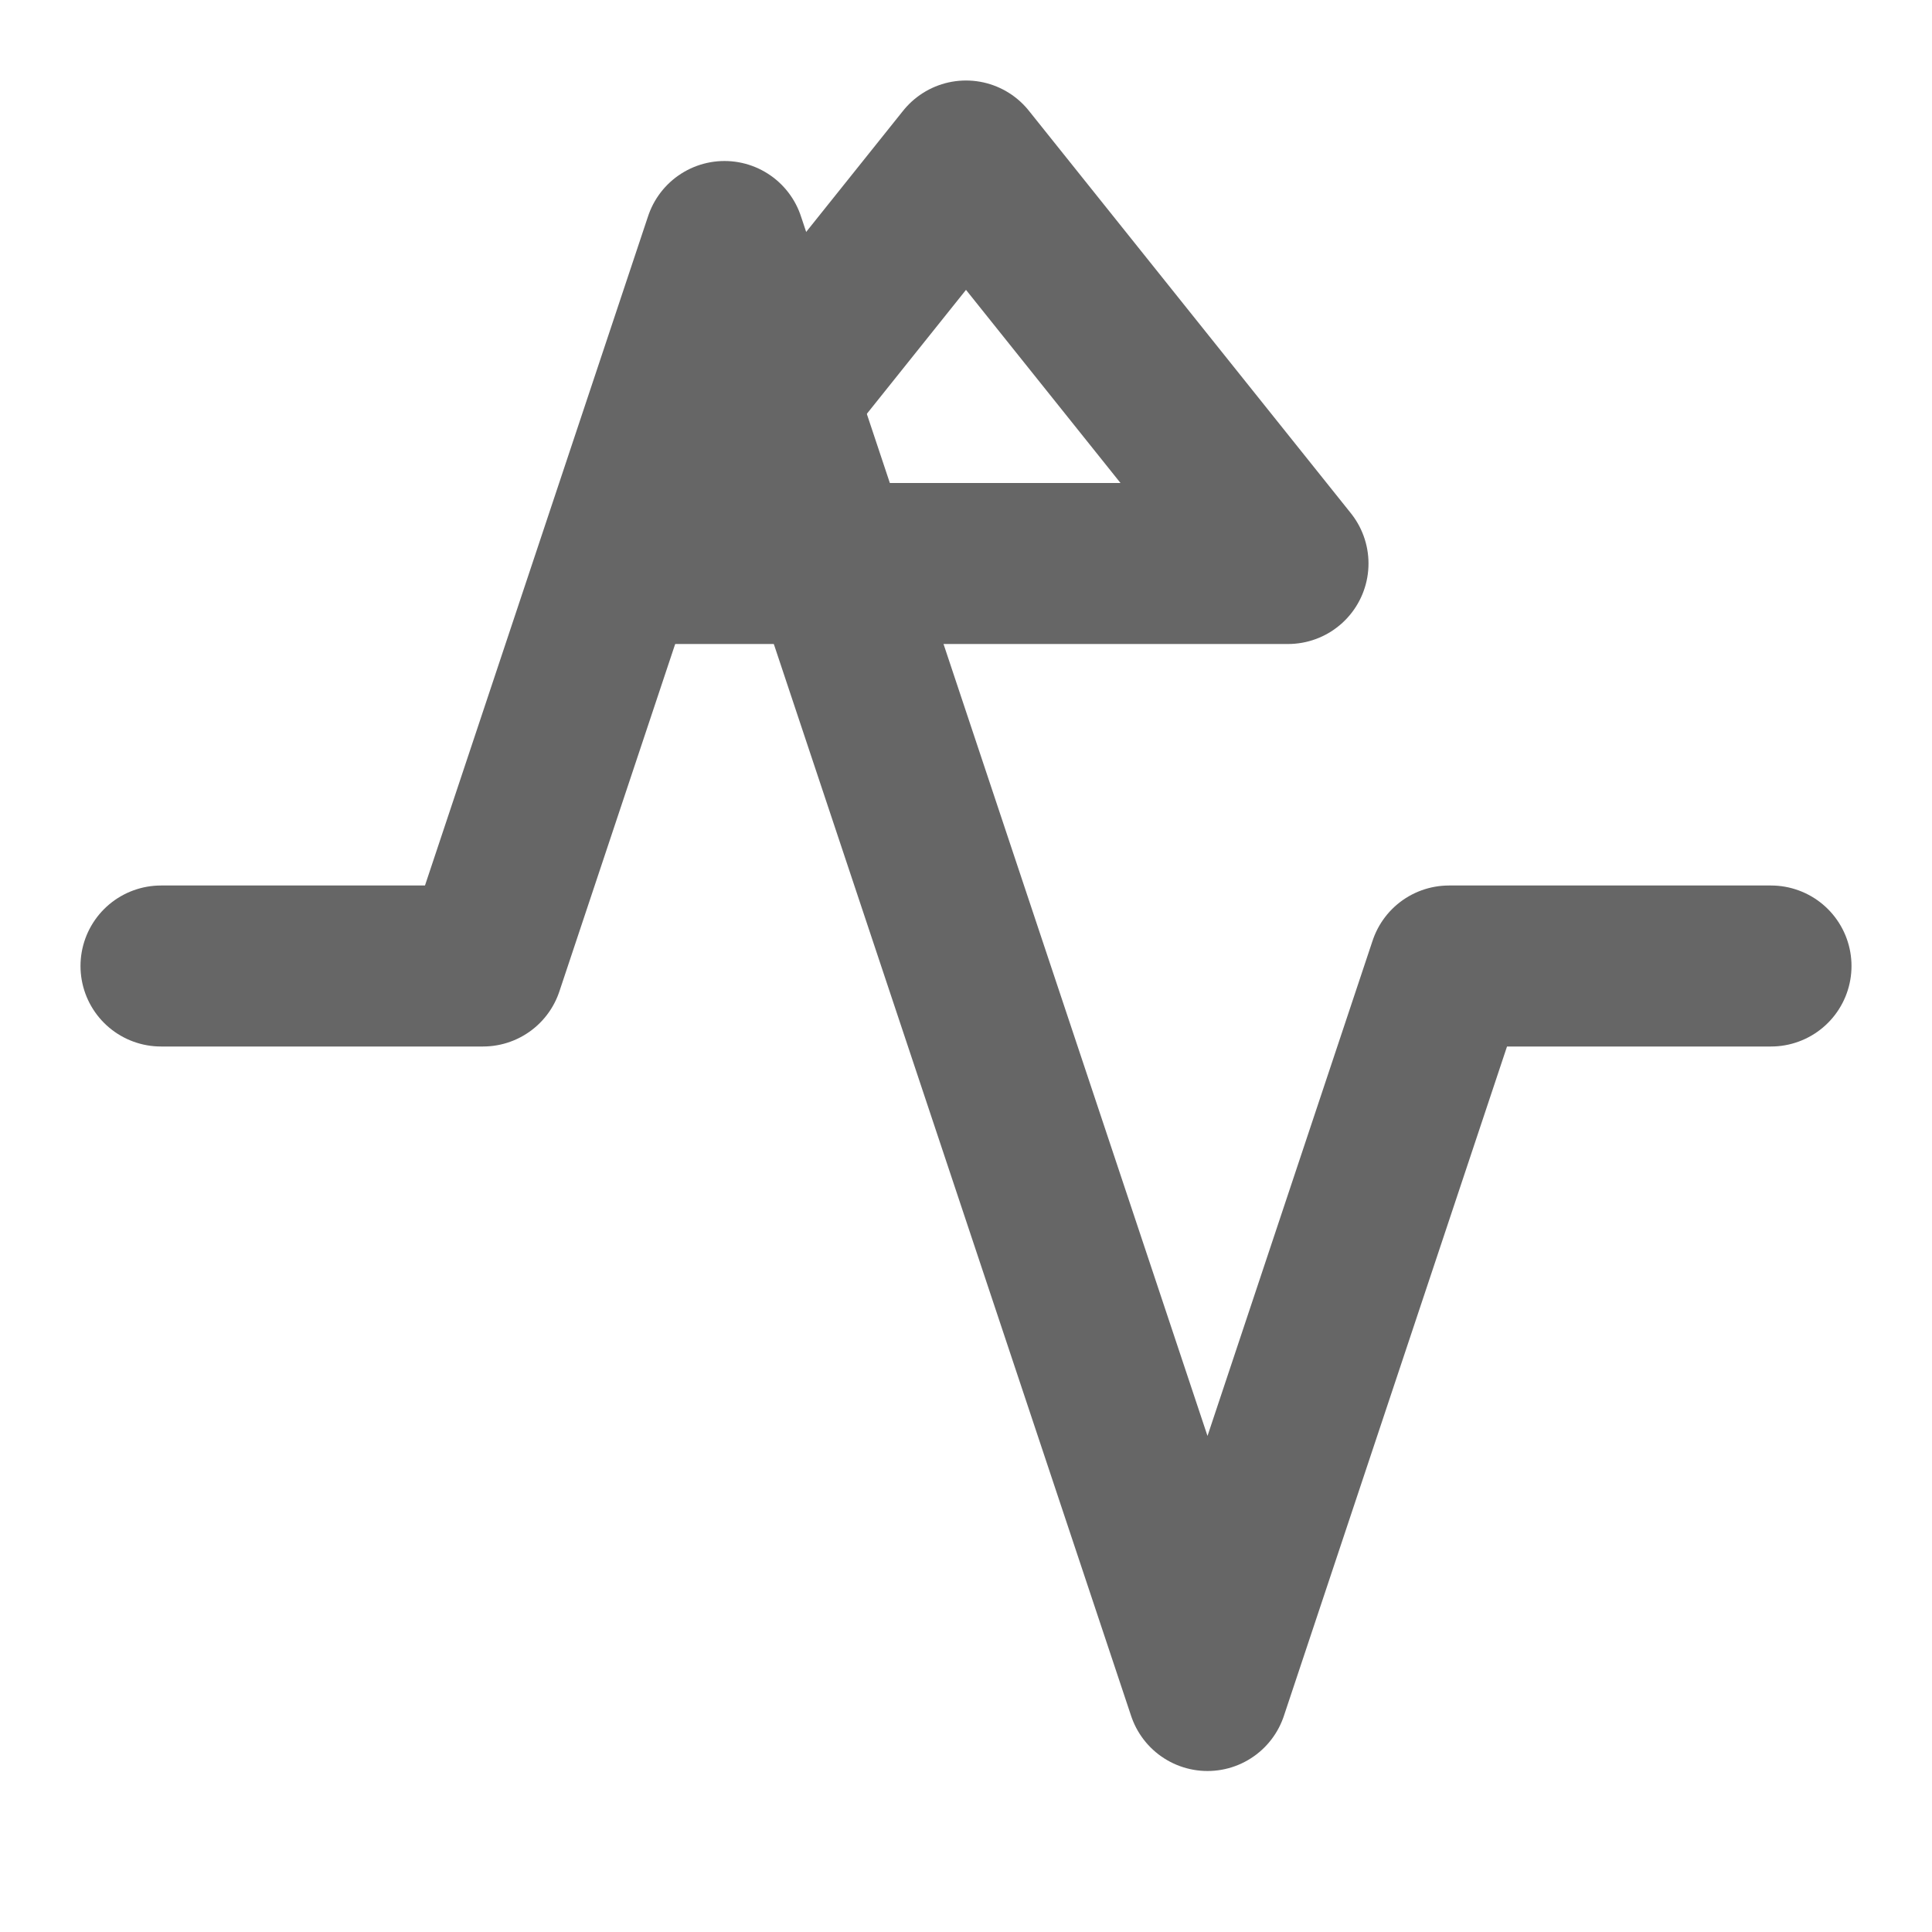 <svg width="32" height="32" viewBox="0 0 24 24" fill="none" xmlns="http://www.w3.org/2000/svg">
<path d="M22 12h-4l-3 9L9 3l-3 9H2" stroke="#666" stroke-width="2" stroke-linecap="round" stroke-linejoin="round"/>
<path d="M12 2L8 7h8l-4-5z" stroke="#666" stroke-width="2" stroke-linecap="round" stroke-linejoin="round"/>
</svg>
